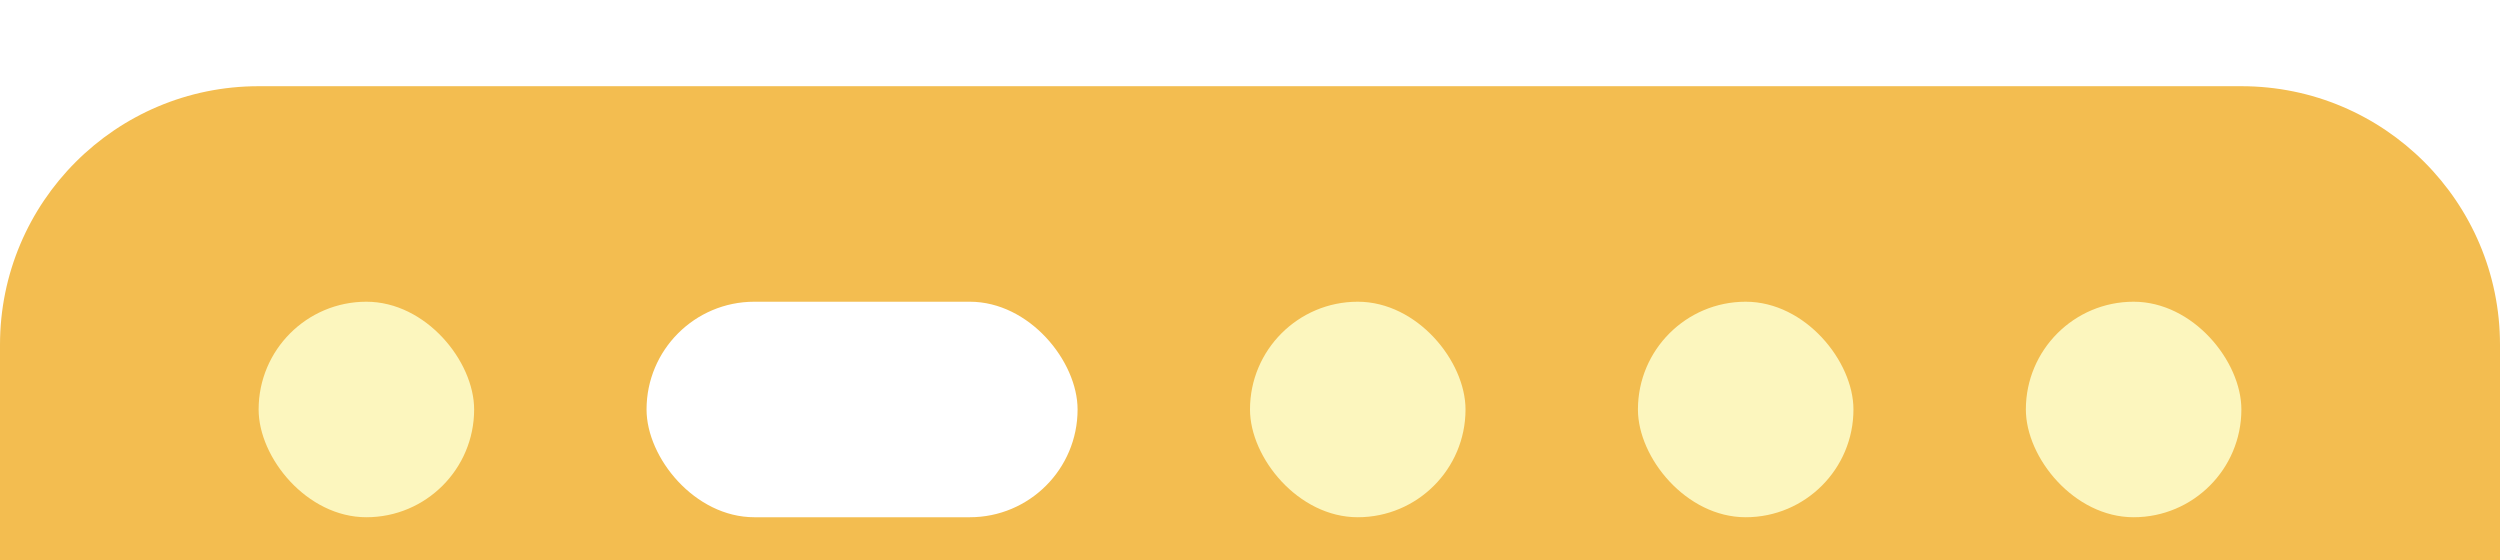 <svg width="232" height="52" viewBox="0 0 232 52" fill="none" xmlns="http://www.w3.org/2000/svg">
<g filter="url(#filter0_i_12_472)">
<path d="M0 24C0 10.745 10.745 0 24 0H208C221.255 0 232 10.745 232 24V52H0V24Z" fill="#F3BD50"/>
<g filter="url(#filter1_d_12_472)">
<rect x="24" y="16" width="20" height="20" rx="10" fill="#FCF6BE"/>
</g>
<g filter="url(#filter2_d_12_472)">
<rect x="60" y="16" width="40" height="20" rx="10" fill="white"/>
</g>
<g filter="url(#filter3_d_12_472)">
<rect x="116" y="16" width="20" height="20" rx="10" fill="#FCF6BE"/>
</g>
<g filter="url(#filter4_d_12_472)">
<rect x="152" y="16" width="20" height="20" rx="10" fill="#FCF6BE"/>
</g>
<g filter="url(#filter5_d_12_472)">
<rect x="188" y="16" width="20" height="20" rx="10" fill="#FCF6BE"/>
</g>
</g>
<defs>
<filter id="filter0_i_12_472" x="0" y="0" width="232" height="52" filterUnits="userSpaceOnUse" color-interpolation-filters="sRGB">
<feFlood flood-opacity="0" result="BackgroundImageFix"/>
<feBlend mode="normal" in="SourceGraphic" in2="BackgroundImageFix" result="shape"/>
<feColorMatrix in="SourceAlpha" type="matrix" values="0 0 0 0 0 0 0 0 0 0 0 0 0 0 0 0 0 0 127 0" result="hardAlpha"/>
<feOffset dy="8"/>
<feComposite in2="hardAlpha" operator="arithmetic" k2="-1" k3="1"/>
<feColorMatrix type="matrix" values="0 0 0 0 0.969 0 0 0 0 0.843 0 0 0 0 0.38 0 0 0 1 0"/>
<feBlend mode="normal" in2="shape" result="effect1_innerShadow_12_472"/>
</filter>
<filter id="filter1_d_12_472" x="24" y="16" width="20" height="24" filterUnits="userSpaceOnUse" color-interpolation-filters="sRGB">
<feFlood flood-opacity="0" result="BackgroundImageFix"/>
<feColorMatrix in="SourceAlpha" type="matrix" values="0 0 0 0 0 0 0 0 0 0 0 0 0 0 0 0 0 0 127 0" result="hardAlpha"/>
<feOffset dy="4"/>
<feColorMatrix type="matrix" values="0 0 0 0 0 0 0 0 0 0 0 0 0 0 0 0 0 0 0.25 0"/>
<feBlend mode="normal" in2="BackgroundImageFix" result="effect1_dropShadow_12_472"/>
<feBlend mode="normal" in="SourceGraphic" in2="effect1_dropShadow_12_472" result="shape"/>
</filter>
<filter id="filter2_d_12_472" x="60" y="16" width="40" height="24" filterUnits="userSpaceOnUse" color-interpolation-filters="sRGB">
<feFlood flood-opacity="0" result="BackgroundImageFix"/>
<feColorMatrix in="SourceAlpha" type="matrix" values="0 0 0 0 0 0 0 0 0 0 0 0 0 0 0 0 0 0 127 0" result="hardAlpha"/>
<feOffset dy="4"/>
<feColorMatrix type="matrix" values="0 0 0 0 0 0 0 0 0 0 0 0 0 0 0 0 0 0 0.25 0"/>
<feBlend mode="normal" in2="BackgroundImageFix" result="effect1_dropShadow_12_472"/>
<feBlend mode="normal" in="SourceGraphic" in2="effect1_dropShadow_12_472" result="shape"/>
</filter>
<filter id="filter3_d_12_472" x="116" y="16" width="20" height="24" filterUnits="userSpaceOnUse" color-interpolation-filters="sRGB">
<feFlood flood-opacity="0" result="BackgroundImageFix"/>
<feColorMatrix in="SourceAlpha" type="matrix" values="0 0 0 0 0 0 0 0 0 0 0 0 0 0 0 0 0 0 127 0" result="hardAlpha"/>
<feOffset dy="4"/>
<feColorMatrix type="matrix" values="0 0 0 0 0 0 0 0 0 0 0 0 0 0 0 0 0 0 0.25 0"/>
<feBlend mode="normal" in2="BackgroundImageFix" result="effect1_dropShadow_12_472"/>
<feBlend mode="normal" in="SourceGraphic" in2="effect1_dropShadow_12_472" result="shape"/>
</filter>
<filter id="filter4_d_12_472" x="152" y="16" width="20" height="24" filterUnits="userSpaceOnUse" color-interpolation-filters="sRGB">
<feFlood flood-opacity="0" result="BackgroundImageFix"/>
<feColorMatrix in="SourceAlpha" type="matrix" values="0 0 0 0 0 0 0 0 0 0 0 0 0 0 0 0 0 0 127 0" result="hardAlpha"/>
<feOffset dy="4"/>
<feColorMatrix type="matrix" values="0 0 0 0 0 0 0 0 0 0 0 0 0 0 0 0 0 0 0.25 0"/>
<feBlend mode="normal" in2="BackgroundImageFix" result="effect1_dropShadow_12_472"/>
<feBlend mode="normal" in="SourceGraphic" in2="effect1_dropShadow_12_472" result="shape"/>
</filter>
<filter id="filter5_d_12_472" x="188" y="16" width="20" height="24" filterUnits="userSpaceOnUse" color-interpolation-filters="sRGB">
<feFlood flood-opacity="0" result="BackgroundImageFix"/>
<feColorMatrix in="SourceAlpha" type="matrix" values="0 0 0 0 0 0 0 0 0 0 0 0 0 0 0 0 0 0 127 0" result="hardAlpha"/>
<feOffset dy="4"/>
<feColorMatrix type="matrix" values="0 0 0 0 0 0 0 0 0 0 0 0 0 0 0 0 0 0 0.25 0"/>
<feBlend mode="normal" in2="BackgroundImageFix" result="effect1_dropShadow_12_472"/>
<feBlend mode="normal" in="SourceGraphic" in2="effect1_dropShadow_12_472" result="shape"/>
</filter>
</defs>
</svg>
